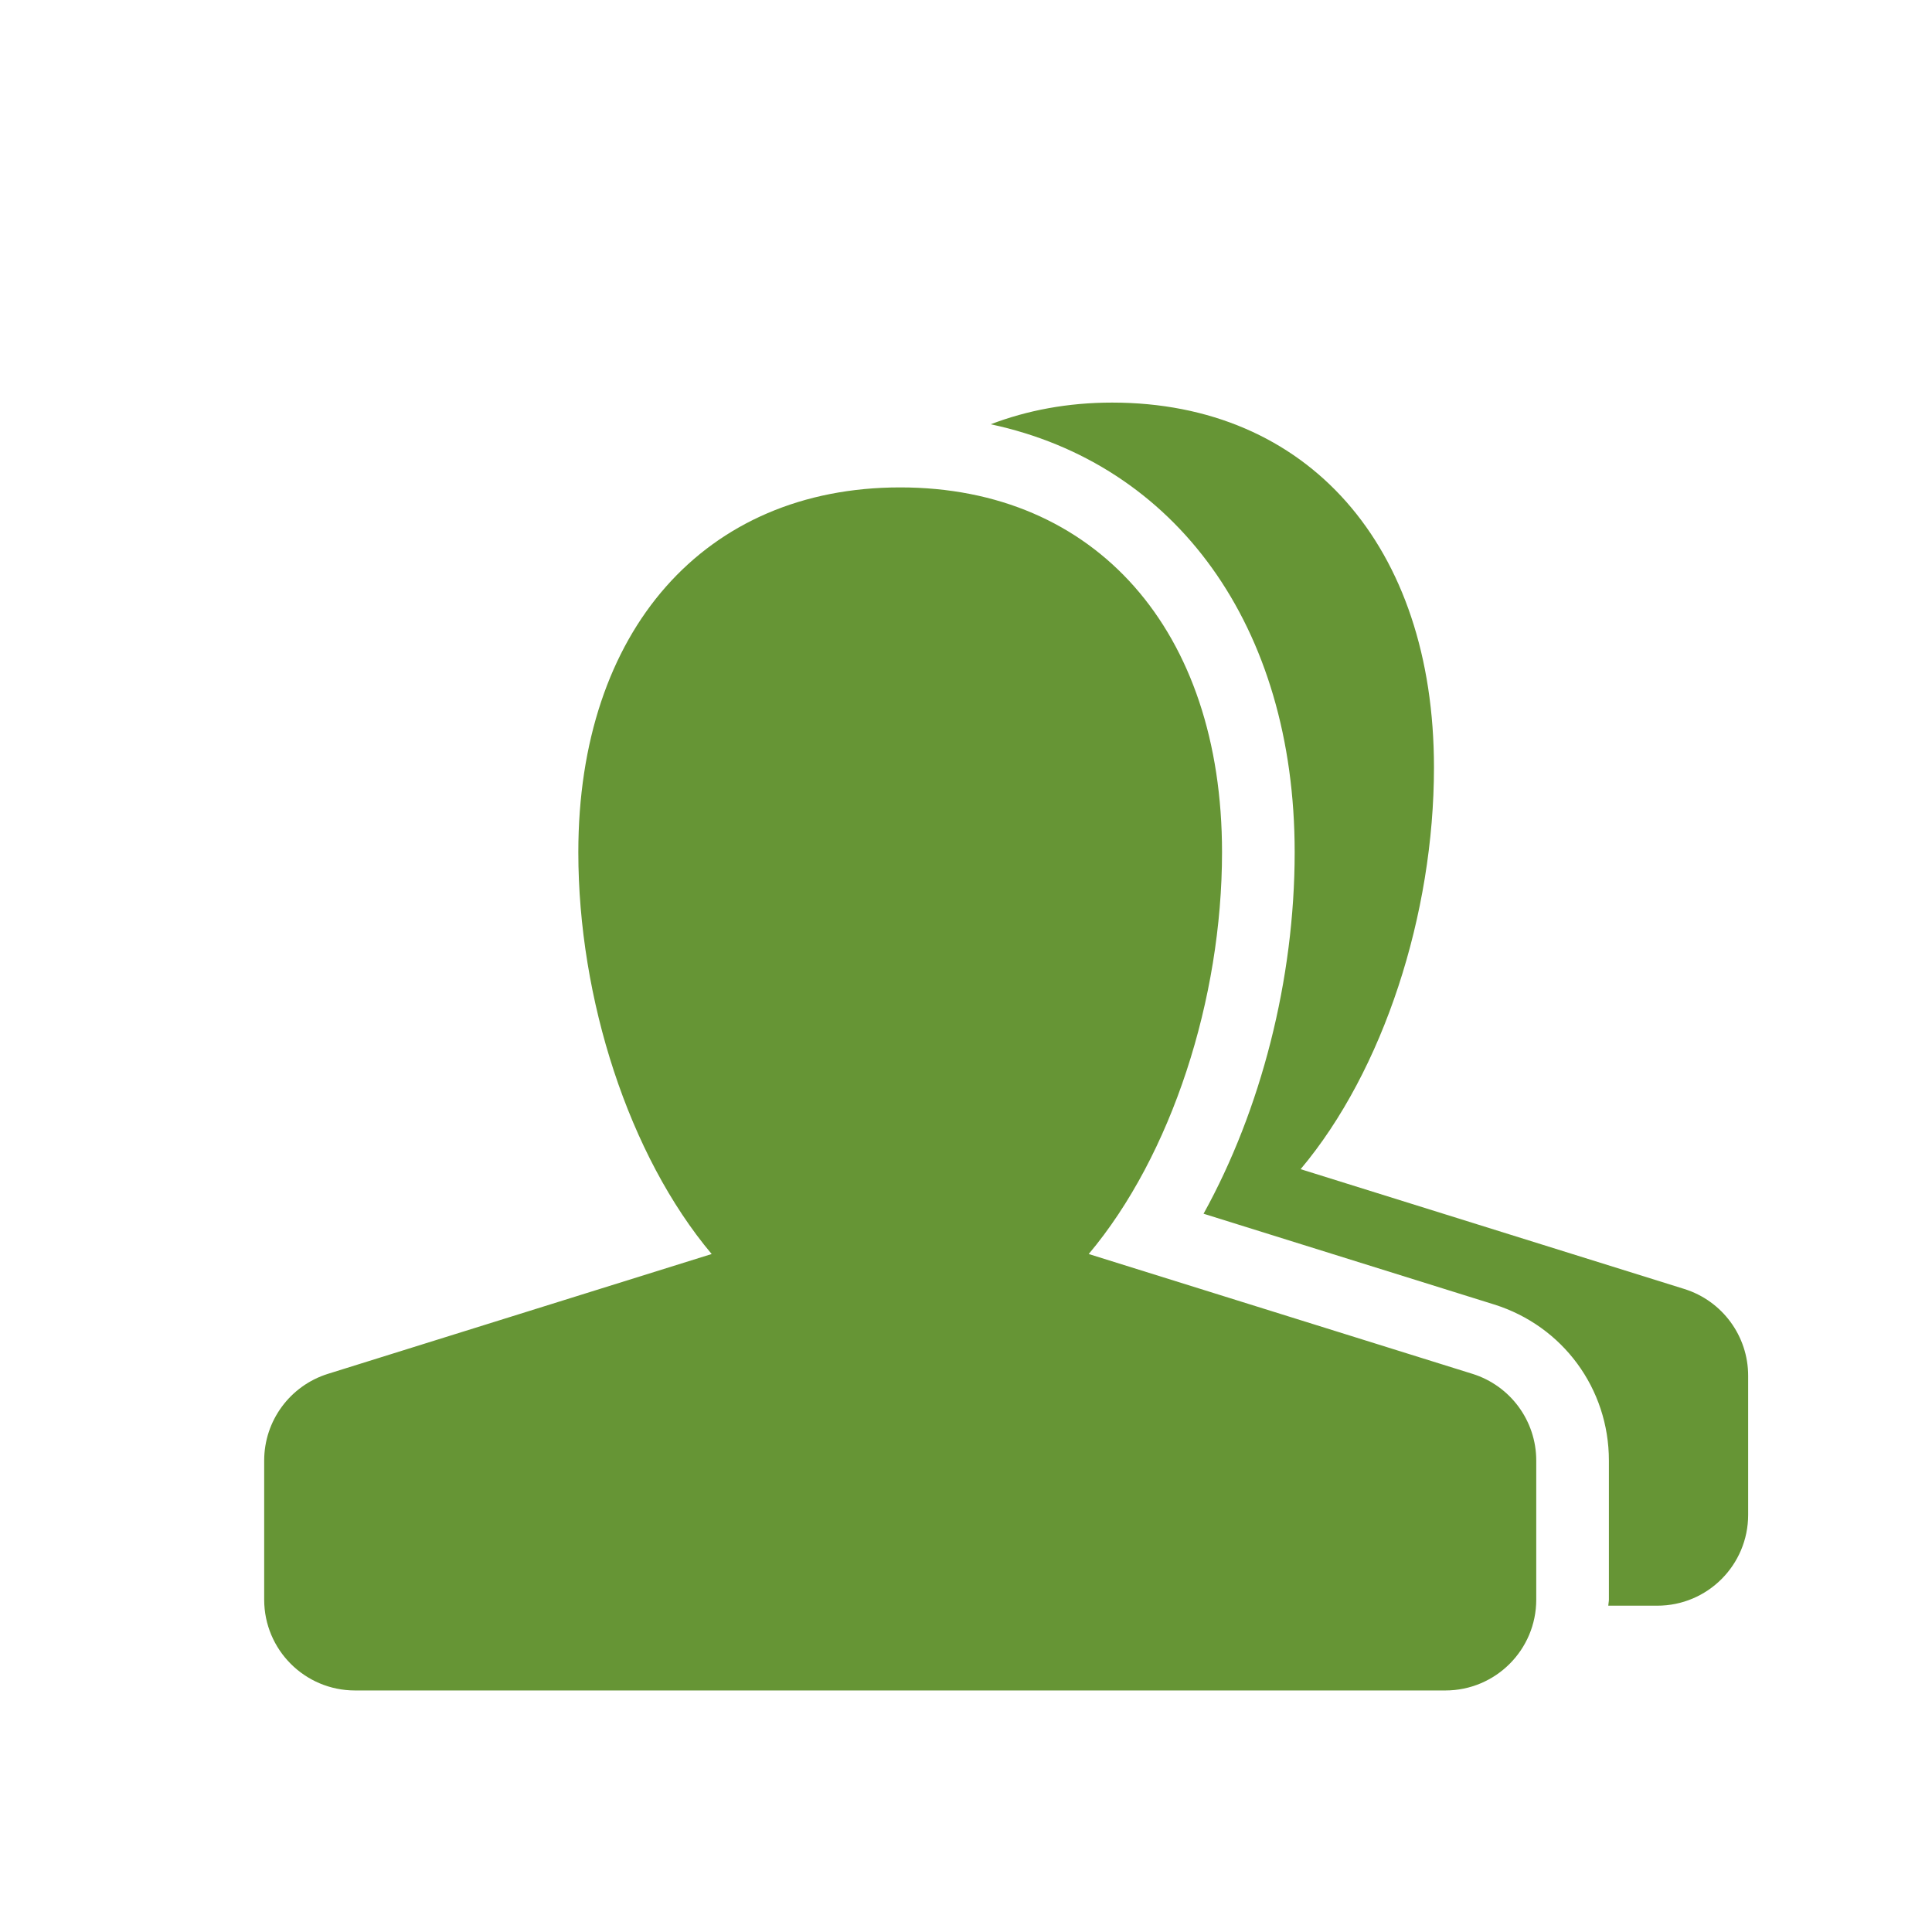 <?xml version="1.0" encoding="utf-8"?>
<!-- Generator: Adobe Illustrator 16.0.0, SVG Export Plug-In . SVG Version: 6.00 Build 0)  -->
<!DOCTYPE svg PUBLIC "-//W3C//DTD SVG 1.1//EN" "http://www.w3.org/Graphics/SVG/1.1/DTD/svg11.dtd">
<svg version="1.1" id="Layer_1" xmlns="http://www.w3.org/2000/svg" xmlns:xlink="http://www.w3.org/1999/xlink" x="0px" y="0px"
	 width="50px" height="50px" viewBox="314.5 -315.5 50 50" enable-background="new 314.5 -315.5 50 50" xml:space="preserve">
<path d="M359.742-279.896v3.599c0,1.299-1.052,2.352-2.351,2.352h-1.269c0.002-0.053,0.016-0.103,0.016-0.157v-3.599
	c0-1.861-1.194-3.484-2.972-4.04l-7.518-2.348c1.485-2.684,2.358-6.062,2.358-9.355c0-5.863-3.078-10.054-7.866-11.076
	c0.946-0.361,1.995-0.561,3.141-0.561c5.061,0,8.33,3.706,8.33,9.442c0,3.791-1.304,7.843-3.451,10.397l9.931,3.101
	C359.074-281.833,359.742-280.924,359.742-279.896z M352.607-279.945l-9.931-3.101c2.147-2.555,3.45-6.607,3.45-10.398
	c0-5.736-3.27-9.442-8.329-9.442c-5.061,0-8.33,3.706-8.33,9.442c0,3.791,1.304,7.843,3.451,10.398l-9.931,3.101
	c-0.982,0.307-1.65,1.215-1.65,2.244v3.599c0,1.299,1.052,2.351,2.351,2.351h28.218c1.299,0,2.352-1.052,2.352-2.351v-3.599
	C354.258-278.729,353.589-279.638,352.607-279.945z" fill="#669535"/>
</svg>
